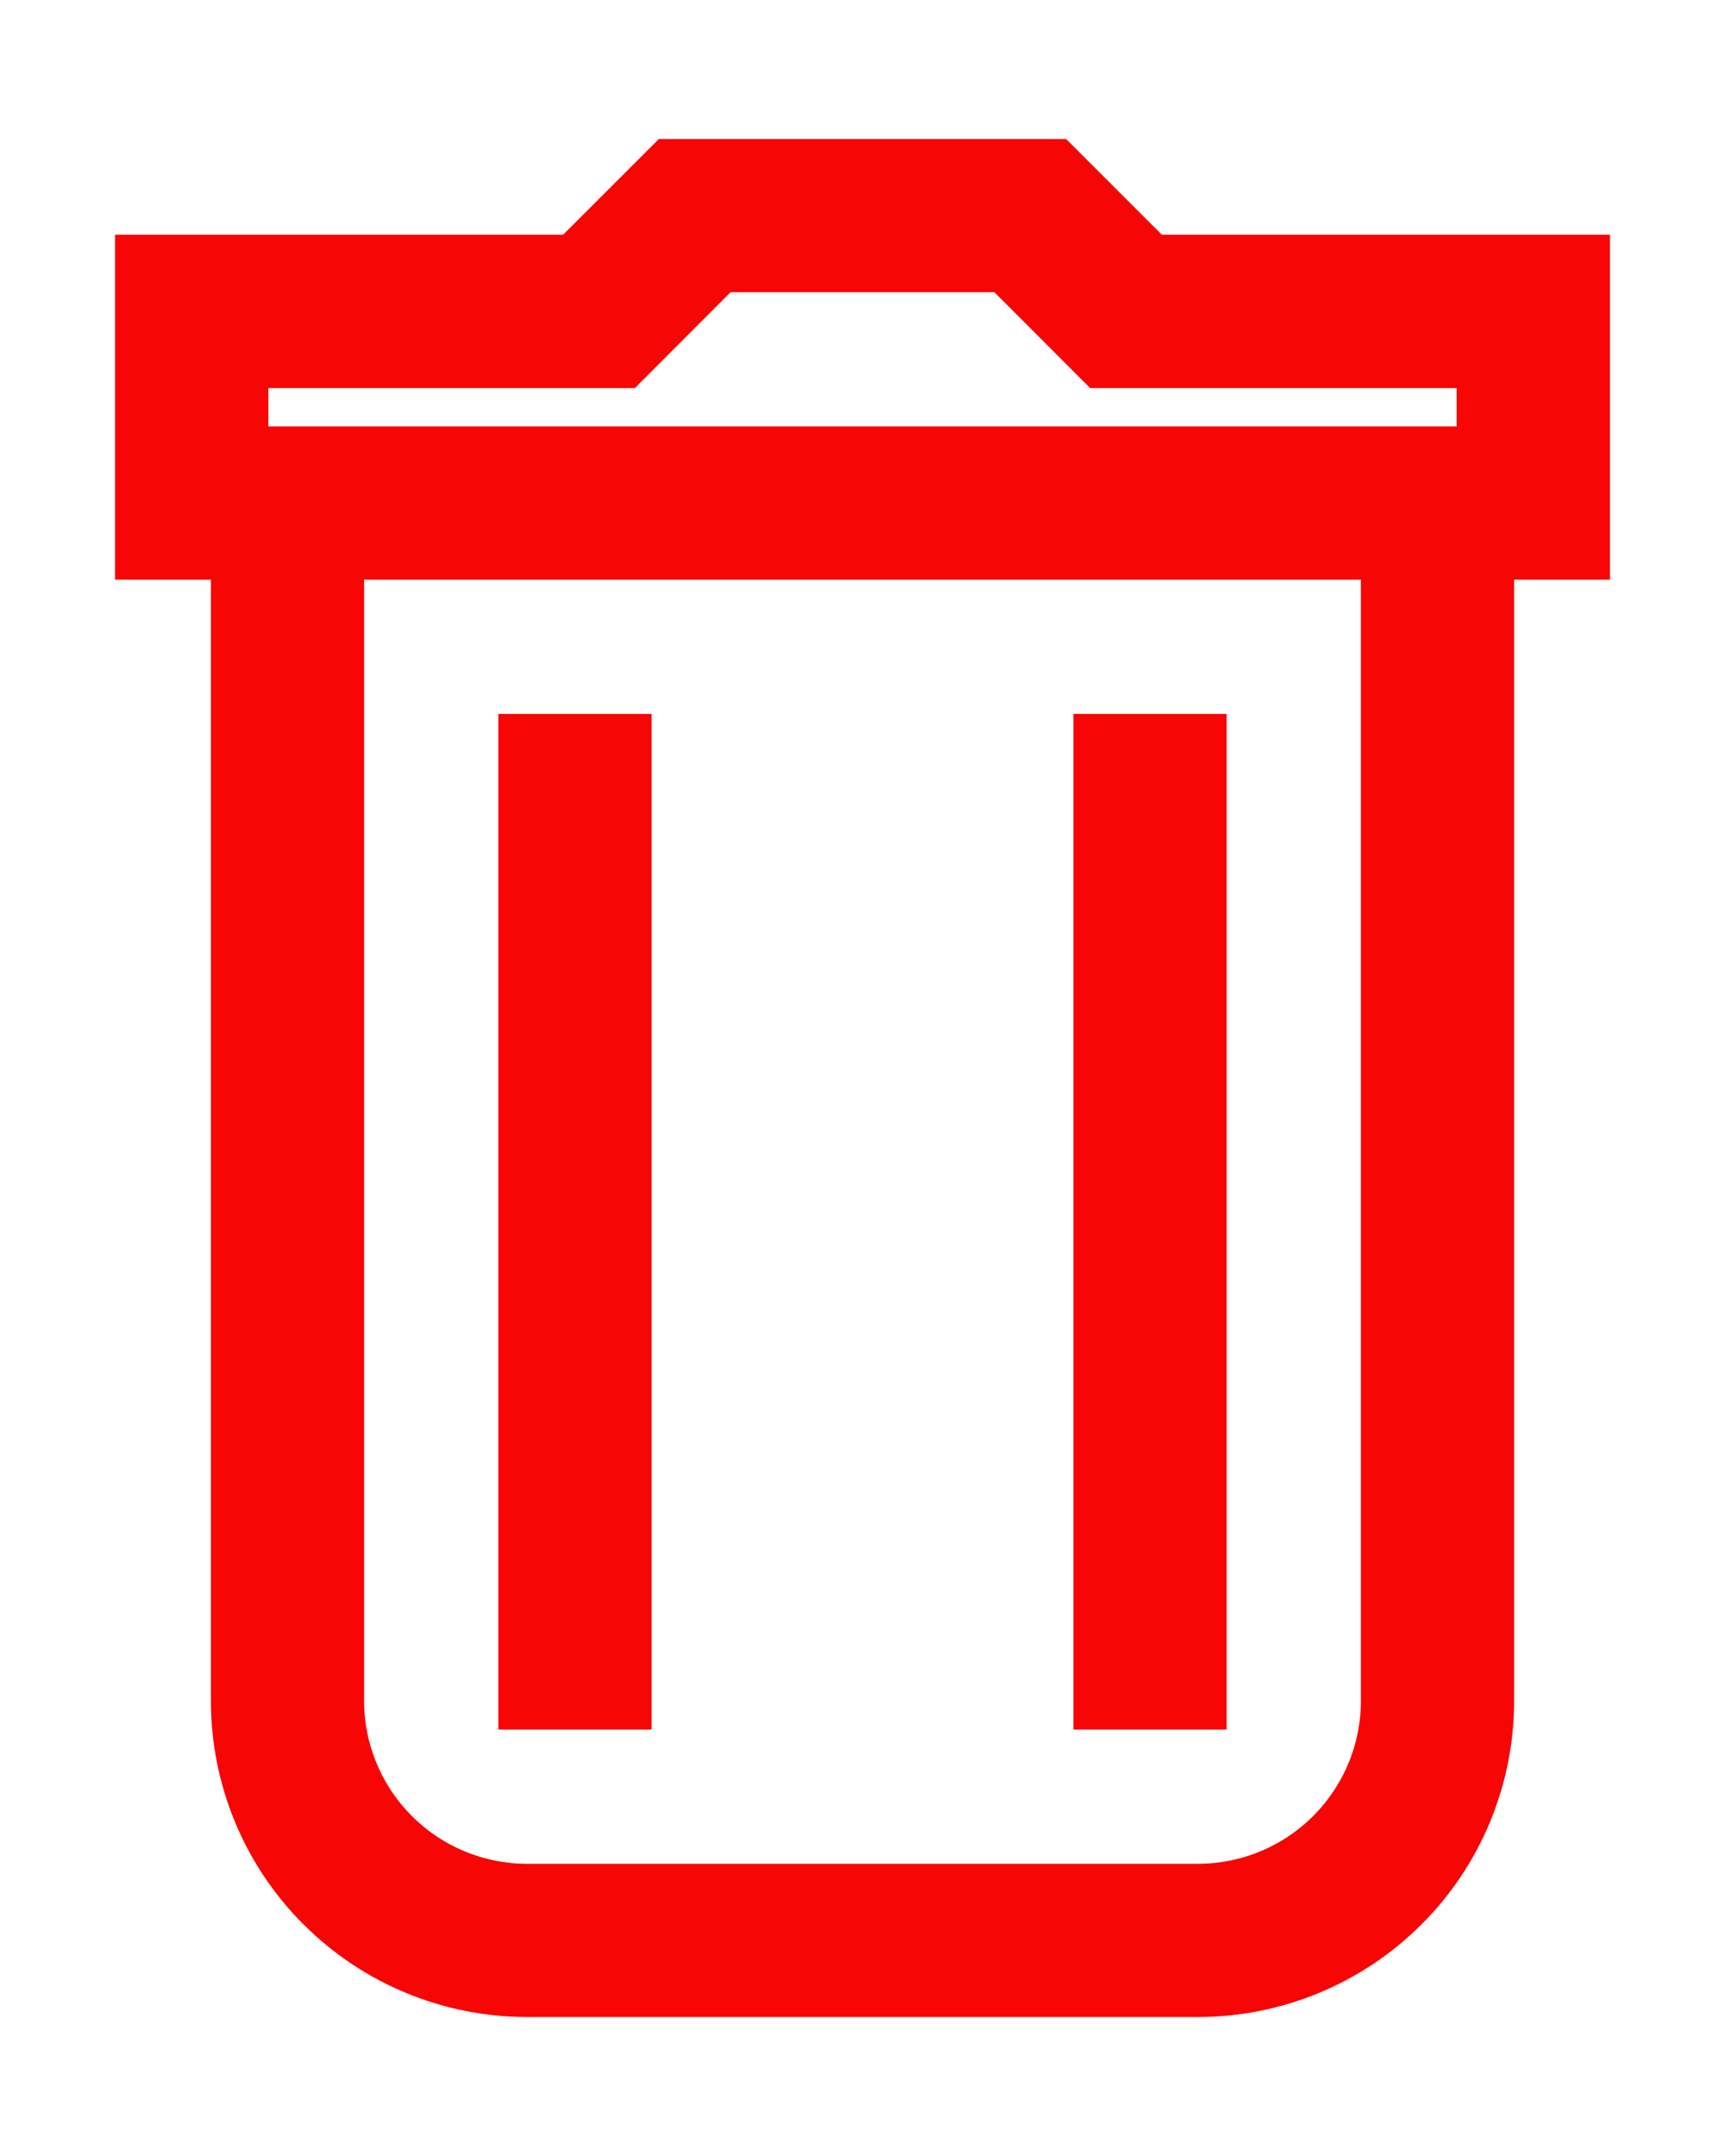 <svg width="12" height="15" viewBox="0 0 12 15" fill="none" xmlns="http://www.w3.org/2000/svg">
<path d="M0.9 3.833V3.933H1H1.567V11.833C1.567 12.39 1.788 12.925 2.182 13.318C2.576 13.712 3.11 13.933 3.667 13.933H8.333C8.89 13.933 9.424 13.712 9.818 13.318C10.212 12.925 10.433 12.39 10.433 11.833V3.933H11H11.1V3.833V1.833V1.733H11H8.041L7.404 1.096L7.375 1.067H7.333H4.667H4.625L4.596 1.096L3.959 1.733H1H0.9V1.833V3.833ZM7.596 2.571L7.625 2.6H7.667H10.233V3.067H1.767V2.6H4.333H4.375L4.404 2.571L5.041 1.933H6.959L7.596 2.571ZM3.667 5.067H3.567V5.167V11.833V11.933H3.667H4.333H4.433V11.833V5.167V5.067H4.333H3.667ZM7.667 5.067H7.567V5.167V11.833V11.933H7.667H8.333H8.433V11.833V5.167V5.067H8.333H7.667ZM2.433 11.833V3.933H9.567V11.833C9.567 12.161 9.437 12.474 9.205 12.706C8.974 12.937 8.66 13.067 8.333 13.067H3.667C3.34 13.067 3.026 12.937 2.795 12.706C2.563 12.474 2.433 12.161 2.433 11.833Z" fill="#F80505" stroke="#F80505" stroke-width="0.2"/>
</svg>
